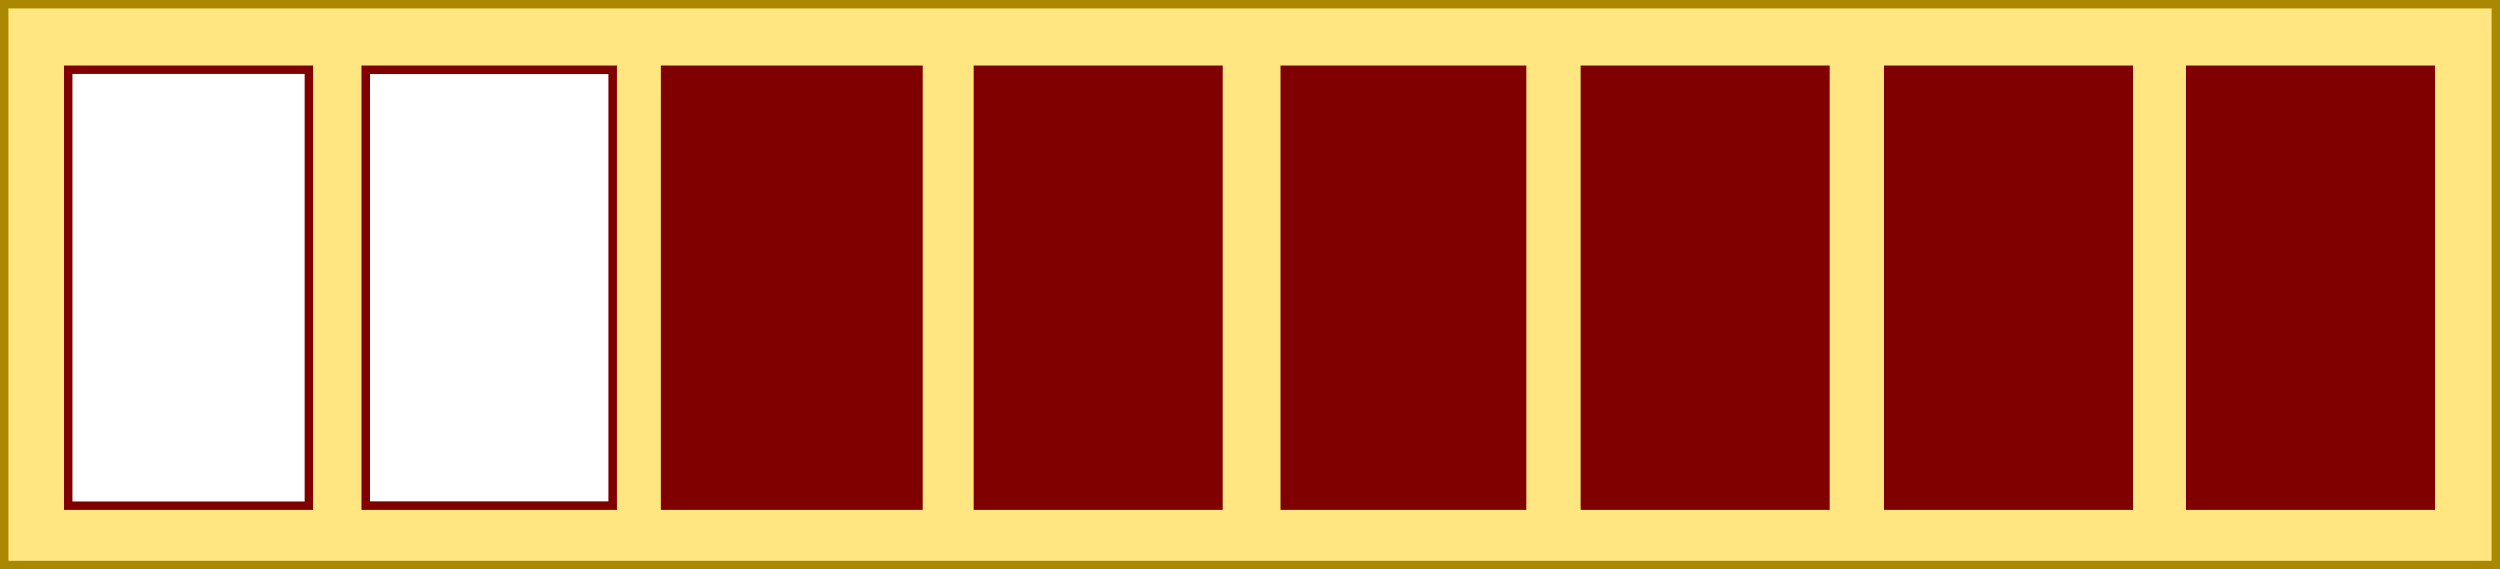 <?xml version="1.0" encoding="UTF-8" standalone="no"?>
<!-- Created with Inkscape (http://www.inkscape.org/) -->

<svg
   width="205.22mm"
   height="46.726mm"
   viewBox="0 0 205.22 46.726"
   version="1.1"
   id="svg1"
   inkscape:version="1.3.2 (091e20e, 2023-11-25, custom)"
   sodipodi:docname="very_serius_level_icon.svg"
   xmlns:inkscape="http://www.inkscape.org/namespaces/inkscape"
   xmlns:sodipodi="http://sodipodi.sourceforge.net/DTD/sodipodi-0.dtd"
   xmlns="http://www.w3.org/2000/svg"
   xmlns:svg="http://www.w3.org/2000/svg">
  <rect x="0" y="0" width="205.22" height="46.726" fill="#808080" stroke="none"/>
  <sodipodi:namedview
     id="namedview1"
     pagecolor="#ffffff"
     bordercolor="#000000"
     borderopacity="0.25"
     inkscape:showpageshadow="2"
     inkscape:pageopacity="0.0"
     inkscape:pagecheckerboard="0"
     inkscape:deskcolor="#d1d1d1"
     inkscape:document-units="mm"
     inkscape:zoom="0.72426347"
     inkscape:cx="387.98036"
     inkscape:cy="89.05599"
     inkscape:window-width="1920"
     inkscape:window-height="1009"
     inkscape:window-x="-8"
     inkscape:window-y="-8"
     inkscape:window-maximized="1"
     inkscape:current-layer="layer1" />
  <defs
     id="defs1" />
  <g
     inkscape:label="Capa 1"
     inkscape:groupmode="layer"
     id="layer1"
     transform="translate(-2.117,-124.883)">
    <rect
       style="fill:#ffe680;stroke:#aa8800;stroke-width:0.692"
       id="rect10-7-6"
       width="204.528"
       height="46.034"
       x="2.463"
       y="125.229" />
    <rect
       style="fill:#ffffff;stroke:#800000;stroke-width:0.69"
       id="rect9-7-0"
       width="19.752"
       height="35.786"
       x="7.718"
       y="130.607" />
    <rect
       style="fill:#ffffff;stroke:#800000;stroke-width:0.699"
       id="rect9-2-9-2"
       width="20.269"
       height="35.777"
       x="32.14"
       y="130.612" />
    <rect
       style="fill:#800000;stroke:#800000;stroke-width:0.708"
       id="rect9-8-3-4"
       width="20.786"
       height="35.768"
       x="56.719"
       y="130.616" />
    <rect
       style="fill:#800000;stroke:#800000;stroke-width:0.69"
       id="rect9-1-1-8"
       width="19.752"
       height="35.786"
       x="82.389"
       y="130.607" />
    <rect
       style="fill:#800000;stroke:#800000;stroke-width:0.685"
       id="rect9-1-7-9-6"
       width="19.494"
       height="35.79"
       x="107.574"
       y="130.605" />
    <rect
       style="fill:#800000;stroke:#800000;stroke-width:0.69"
       id="rect9-1-3-8-5"
       width="19.752"
       height="35.786"
       x="132.214"
       y="130.607" />
    <rect
       style="fill:#800000;stroke:#800000;stroke-width:0.69"
       id="rect9-1-34-6-0"
       width="19.752"
       height="35.786"
       x="157.115"
       y="130.607" />
    <rect
       style="fill:#800000;stroke:#800000;stroke-width:0.69"
       id="rect9-1-34-8-5-9"
       width="19.752"
       height="35.786"
       x="181.902"
       y="130.607" />
  </g>
</svg>
